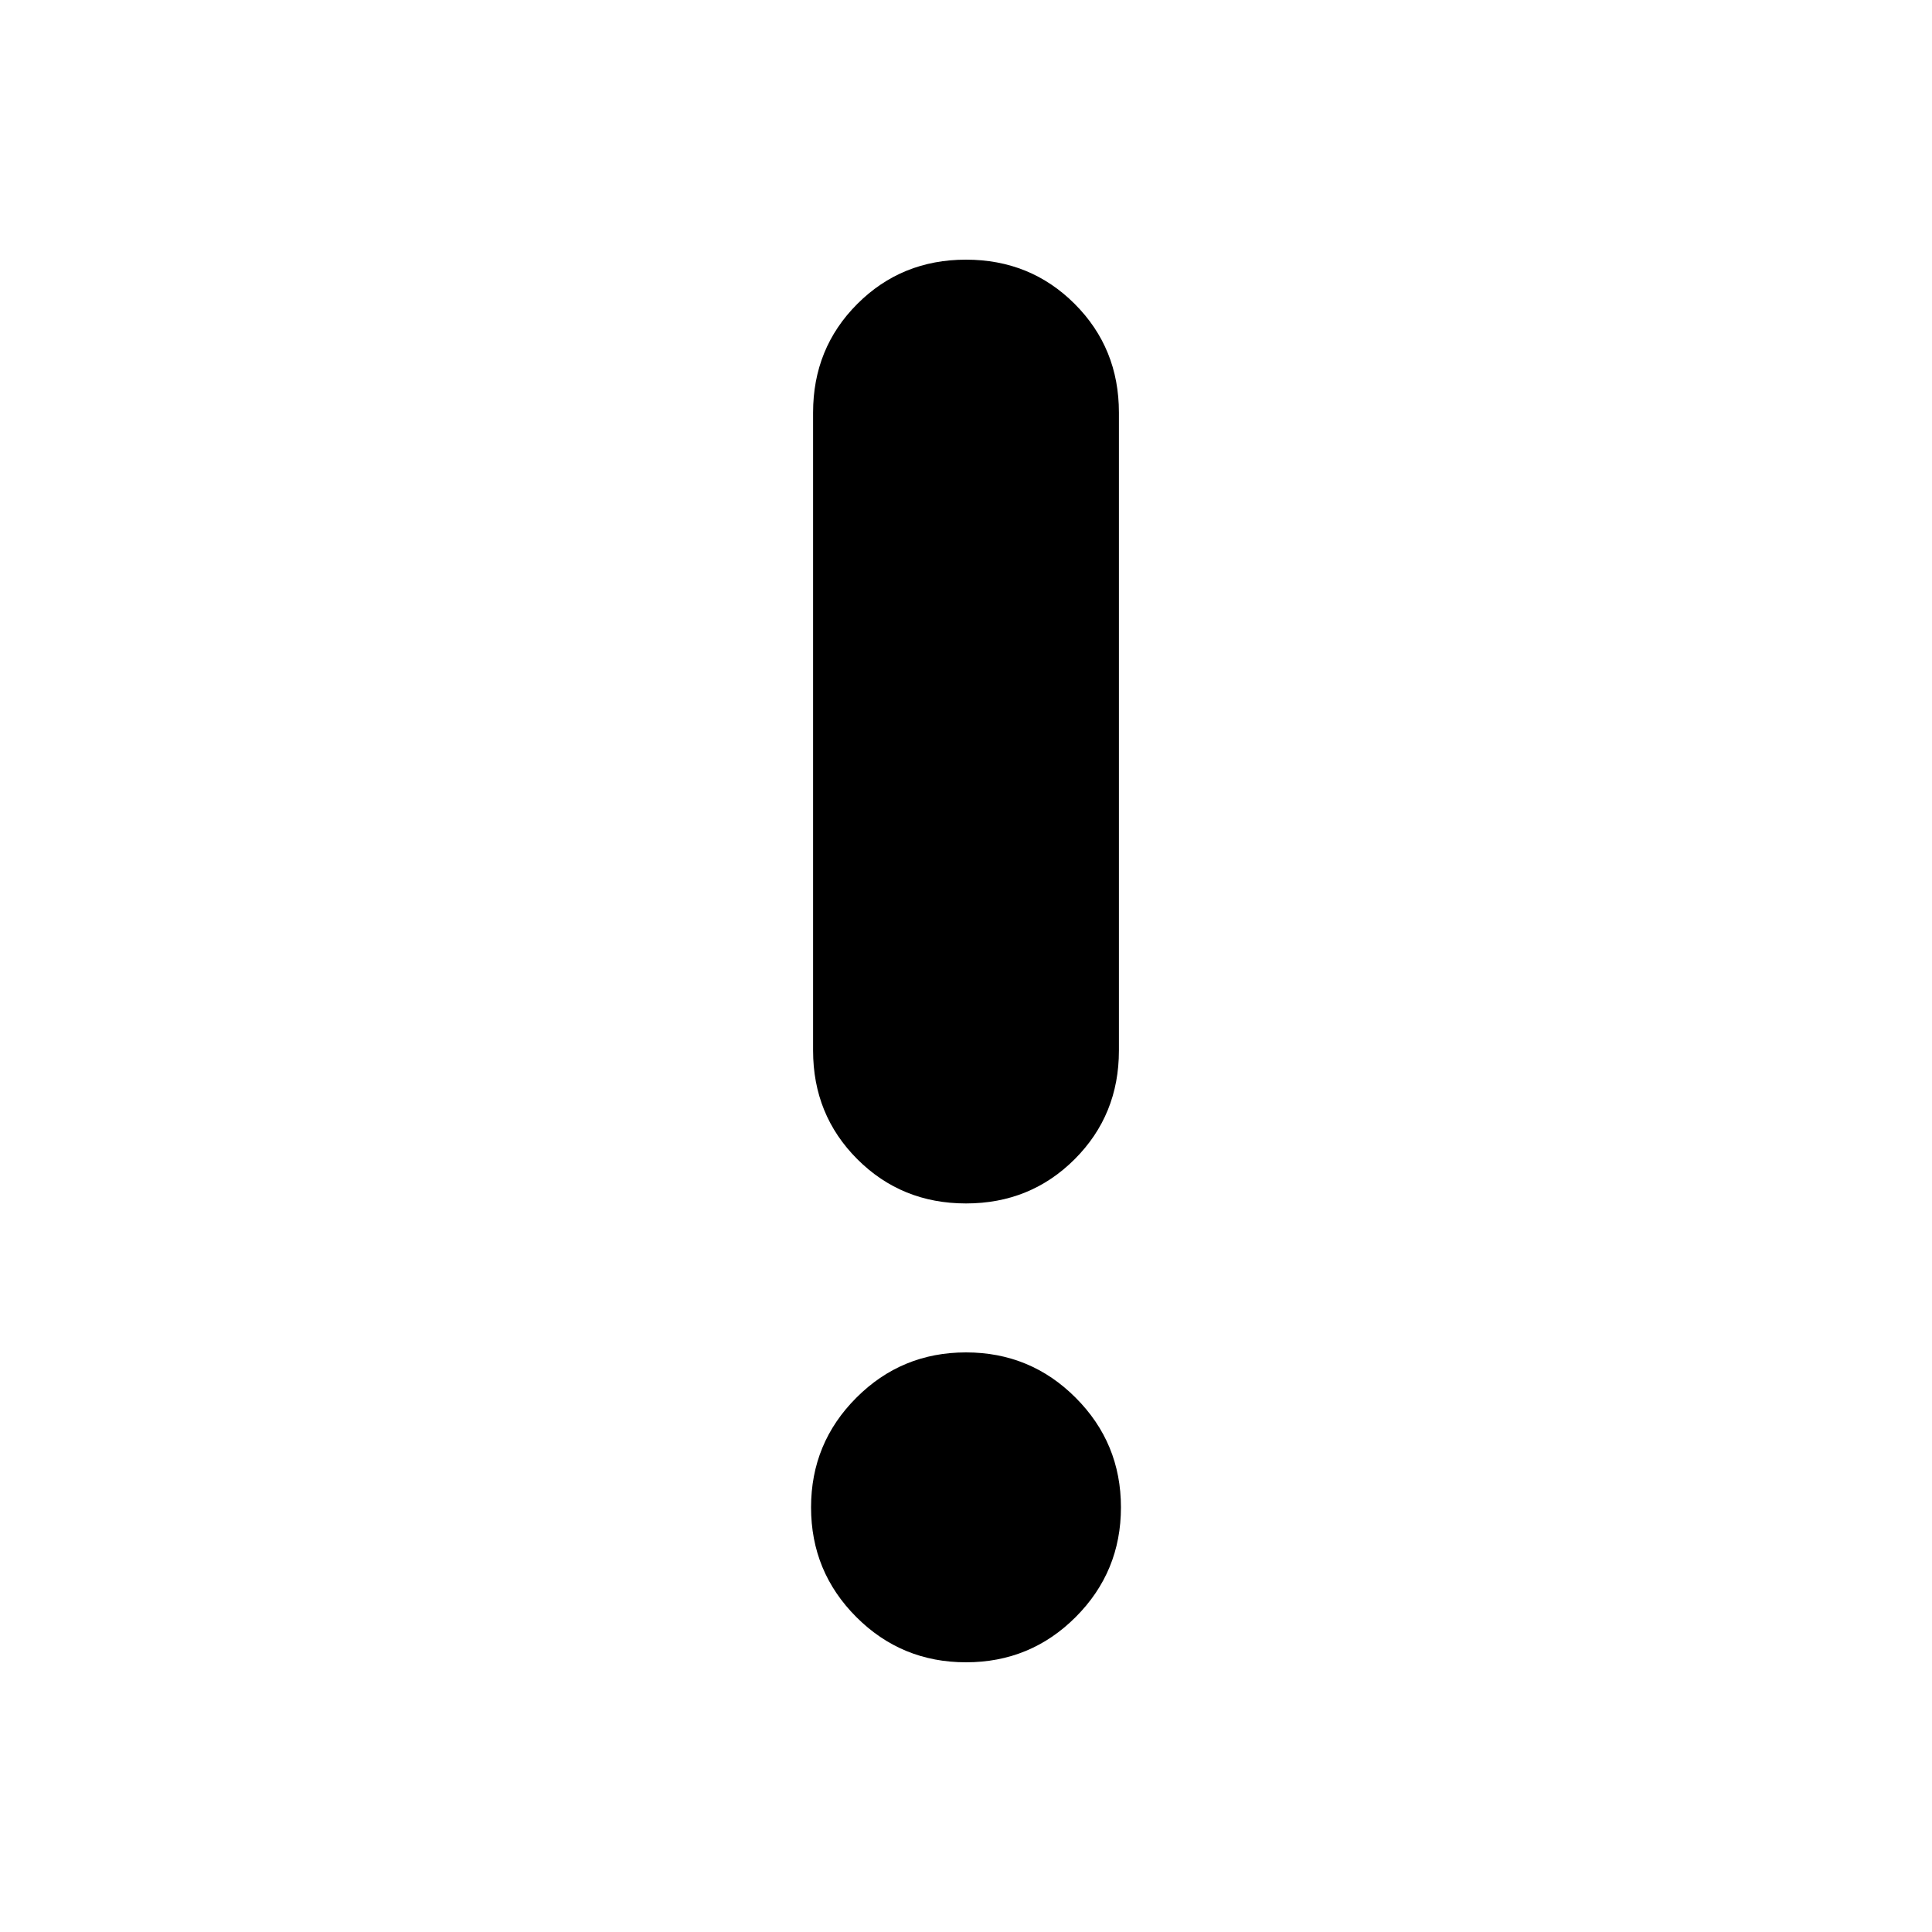 <svg xmlns="http://www.w3.org/2000/svg" height="20" width="20"><path d="M10 17.208q-.667 0-1.135-.468-.469-.469-.469-1.136 0-.666.469-1.135Q9.333 14 10 14t1.135.469q.469.469.469 1.135 0 .667-.469 1.136-.468.468-1.135.468Zm0-4.75q-.667 0-1.125-.458-.458-.458-.458-1.125V4.271q0-.667.458-1.125.458-.458 1.125-.458t1.125.458q.458.458.458 1.125v6.604q0 .667-.458 1.125-.458.458-1.125.458Z"/></svg>